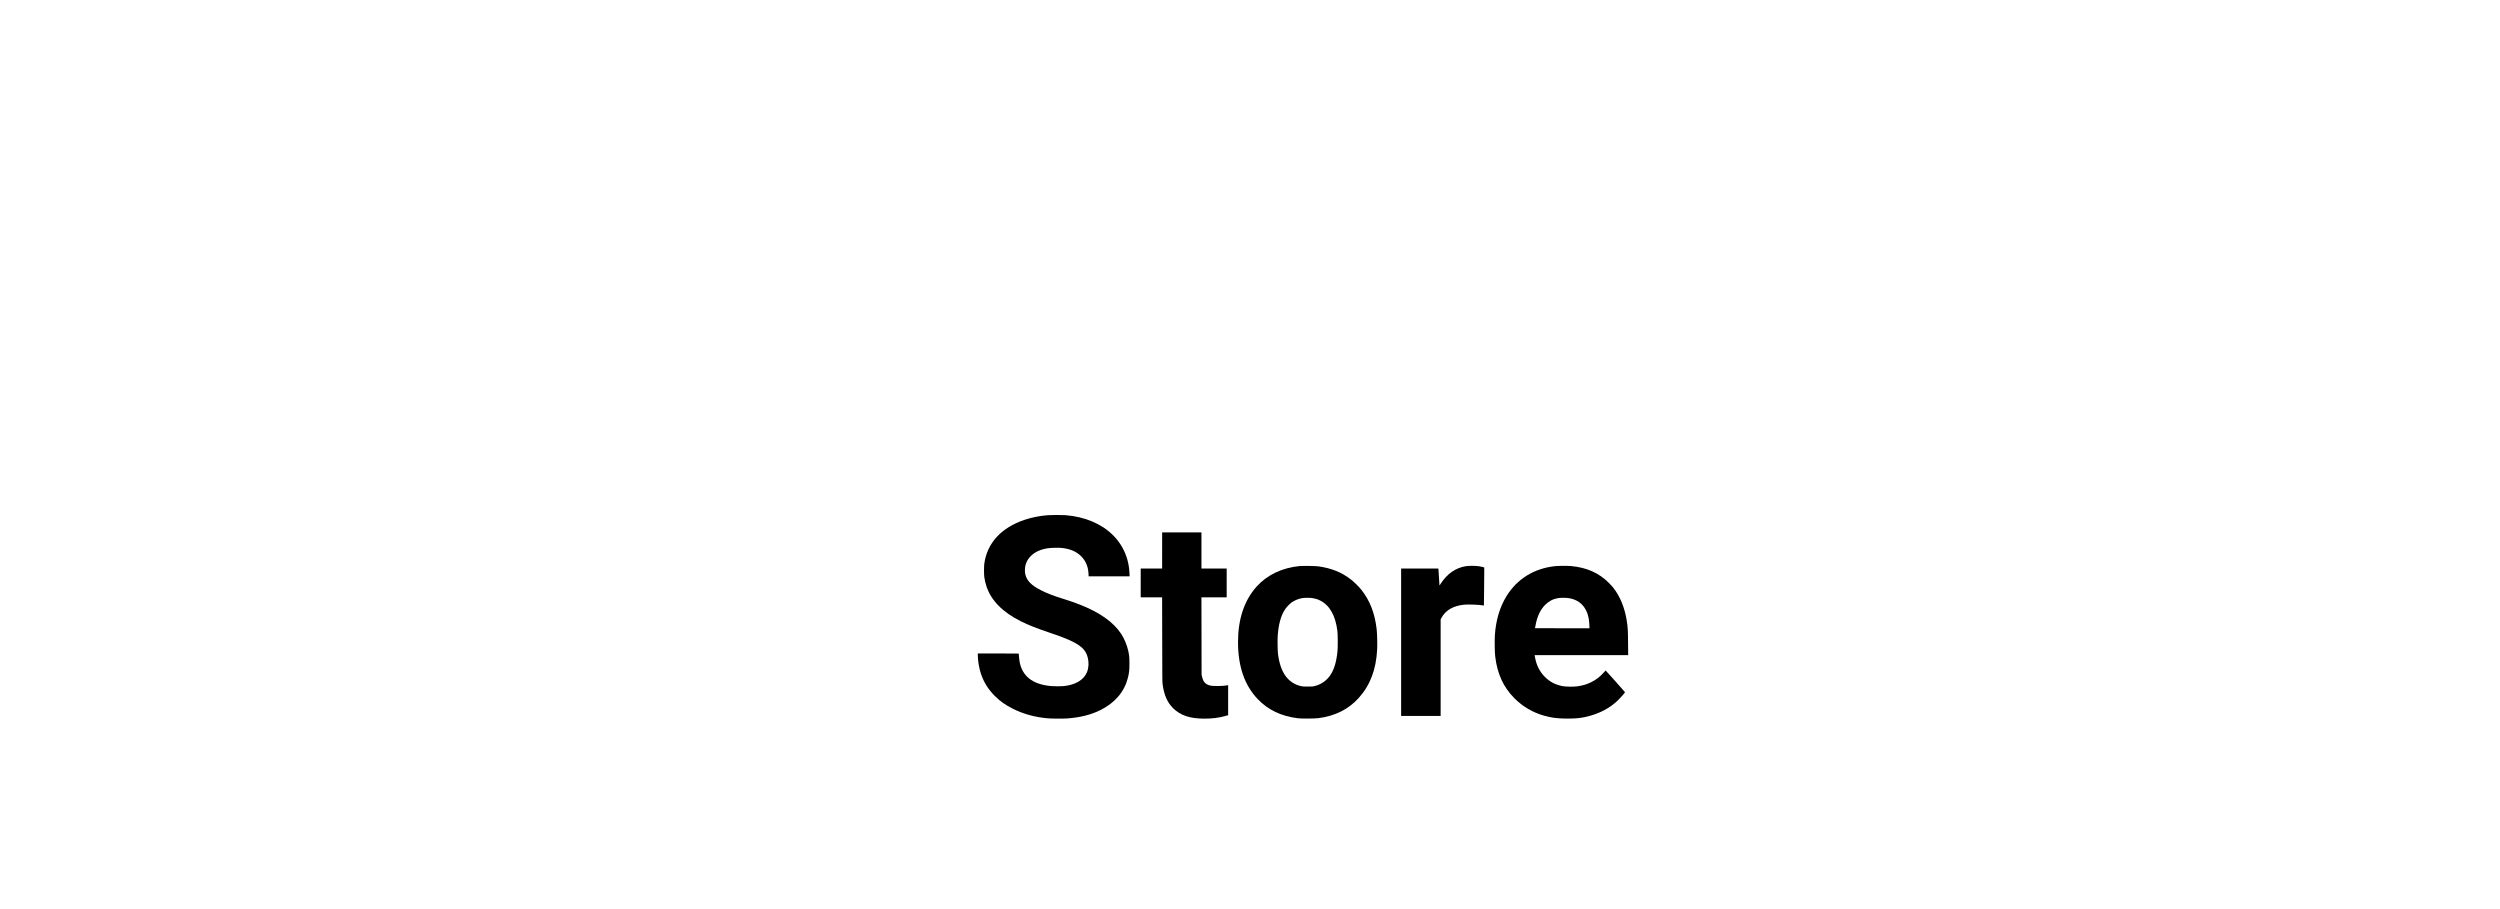 <?xml version="1.0" standalone="no"?>
<!DOCTYPE svg PUBLIC "-//W3C//DTD SVG 20010904//EN"
 "http://www.w3.org/TR/2001/REC-SVG-20010904/DTD/svg10.dtd">
<svg version="1.0" xmlns="http://www.w3.org/2000/svg"
 width="11894pt" height="4326pt" viewBox="0 0 11894 4326"
 preserveAspectRatio="xMidYMid meet">
<g transform="translate(0,4326) scale(0.1,-0.1)"
fill="#000000" stroke="none">
<path d="M49845 18749 c-383 -31 -758 -106 -1094 -218 -1115 -373 -1786 -1104
-1922 -2091 -17 -122 -18 -506 -1 -625 23 -167 54 -299 103 -449 222 -675 770
-1233 1639 -1665 370 -184 731 -327 1365 -541 439 -148 641 -223 870 -322 602
-260 850 -484 944 -854 61 -239 49 -498 -34 -701 -148 -366 -536 -602 -1090
-663 -134 -15 -519 -12 -677 5 -828 88 -1308 468 -1437 1139 -17 86 -41 315
-41 389 0 16 -53 17 -975 17 l-975 0 0 -69 c0 -273 60 -629 152 -905 133 -396
345 -734 657 -1047 248 -248 506 -431 851 -604 512 -256 1055 -406 1670 -460
204 -17 726 -20 931 -5 623 48 1135 177 1576 399 691 346 1133 865 1303 1530
59 231 74 365 74 676 0 301 -9 396 -59 620 -60 271 -185 571 -332 795 -369
561 -1011 1016 -1963 1393 -240 95 -439 164 -785 273 -505 158 -765 258 -1069
412 -467 237 -688 466 -752 782 -22 110 -15 301 15 415 44 166 134 317 262
441 192 183 434 297 760 354 155 28 548 39 710 21 401 -46 690 -171 915 -395
218 -217 334 -492 351 -828 l6 -128 975 0 975 0 -6 149 c-40 907 -480 1679
-1244 2181 -138 91 -362 210 -524 278 -384 163 -822 266 -1283 302 -149 12
-694 11 -841 -1z"/>
<path d="M55290 17070 l0 -860 -510 0 -510 0 0 -685 0 -685 510 0 509 0 4
-2017 c3 -1866 4 -2027 21 -2138 74 -505 225 -846 495 -1116 346 -345 803
-499 1486 -499 393 0 676 36 1023 131 l112 31 0 715 0 716 -32 -7 c-211 -43
-695 -47 -836 -8 -220 61 -317 170 -373 418 l-23 99 -3 1838 -4 1837 601 0
600 0 0 685 0 685 -600 0 -600 0 0 860 0 860 -935 0 -935 0 0 -860z"/>
<path d="M61825 16329 c-833 -84 -1542 -422 -2038 -974 -586 -651 -887 -1544
-887 -2635 0 -1166 307 -2058 937 -2720 489 -514 1120 -815 1908 -912 176 -21
802 -18 980 5 795 104 1429 420 1912 955 549 608 832 1350 883 2317 13 235 -1
766 -25 970 -89 755 -322 1356 -726 1865 -110 139 -347 374 -489 484 -451 350
-928 543 -1560 632 -135 19 -749 28 -895 13z m620 -1524 c140 -23 230 -51 351
-110 458 -223 736 -707 831 -1446 22 -170 25 -786 5 -979 -54 -522 -165 -882
-353 -1149 -171 -245 -418 -417 -706 -493 -116 -31 -122 -32 -353 -32 -206 0
-246 2 -326 21 -618 146 -977 644 -1090 1513 -22 169 -30 678 -15 893 40 546
154 953 347 1244 68 102 211 254 302 322 140 103 335 185 513 215 114 19 381
20 494 1z"/>
<path d="M69746 16324 c-493 -76 -906 -366 -1212 -849 -27 -43 -50 -71 -51
-64 -1 8 -11 181 -23 384 -12 204 -23 380 -26 393 l-4 22 -885 0 -885 0 0
-3505 0 -3505 940 0 940 0 0 2298 0 2297 40 72 c196 360 556 570 1070 624 199
21 754 -1 921 -36 l27 -6 8 618 c4 340 8 748 8 908 l1 289 -88 23 c-149 38
-292 53 -500 52 -108 -1 -231 -7 -281 -15z"/>
<path d="M73973 16324 c-986 -107 -1795 -608 -2295 -1419 -327 -532 -511
-1149 -559 -1879 -15 -230 -6 -790 15 -981 94 -831 389 -1477 916 -2006 395
-397 872 -676 1412 -828 341 -96 595 -131 1016 -138 560 -10 929 43 1377 197
460 159 835 389 1156 709 134 134 299 327 299 350 0 10 -911 1031 -919 1031
-4 0 -48 -46 -98 -103 -165 -188 -356 -336 -578 -447 -223 -111 -422 -170
-695 -206 -174 -22 -551 -15 -693 15 -356 73 -615 215 -857 467 -210 219 -354
497 -423 815 -14 63 -27 131 -30 152 l-6 37 2226 0 2225 0 -5 573 c-5 608 -12
738 -62 1061 -97 625 -318 1165 -651 1586 -37 47 -133 150 -213 230 -469 467
-1048 722 -1796 790 -153 14 -615 11 -762 -6z m679 -1524 c380 -65 649 -260
809 -585 62 -127 100 -245 125 -385 15 -86 34 -313 34 -407 l0 -53 -1295 0
c-712 0 -1295 2 -1295 4 0 3 11 65 25 138 78 424 227 740 455 969 175 177 372
280 615 323 124 22 389 20 527 -4z"/>
</g>
</svg>
